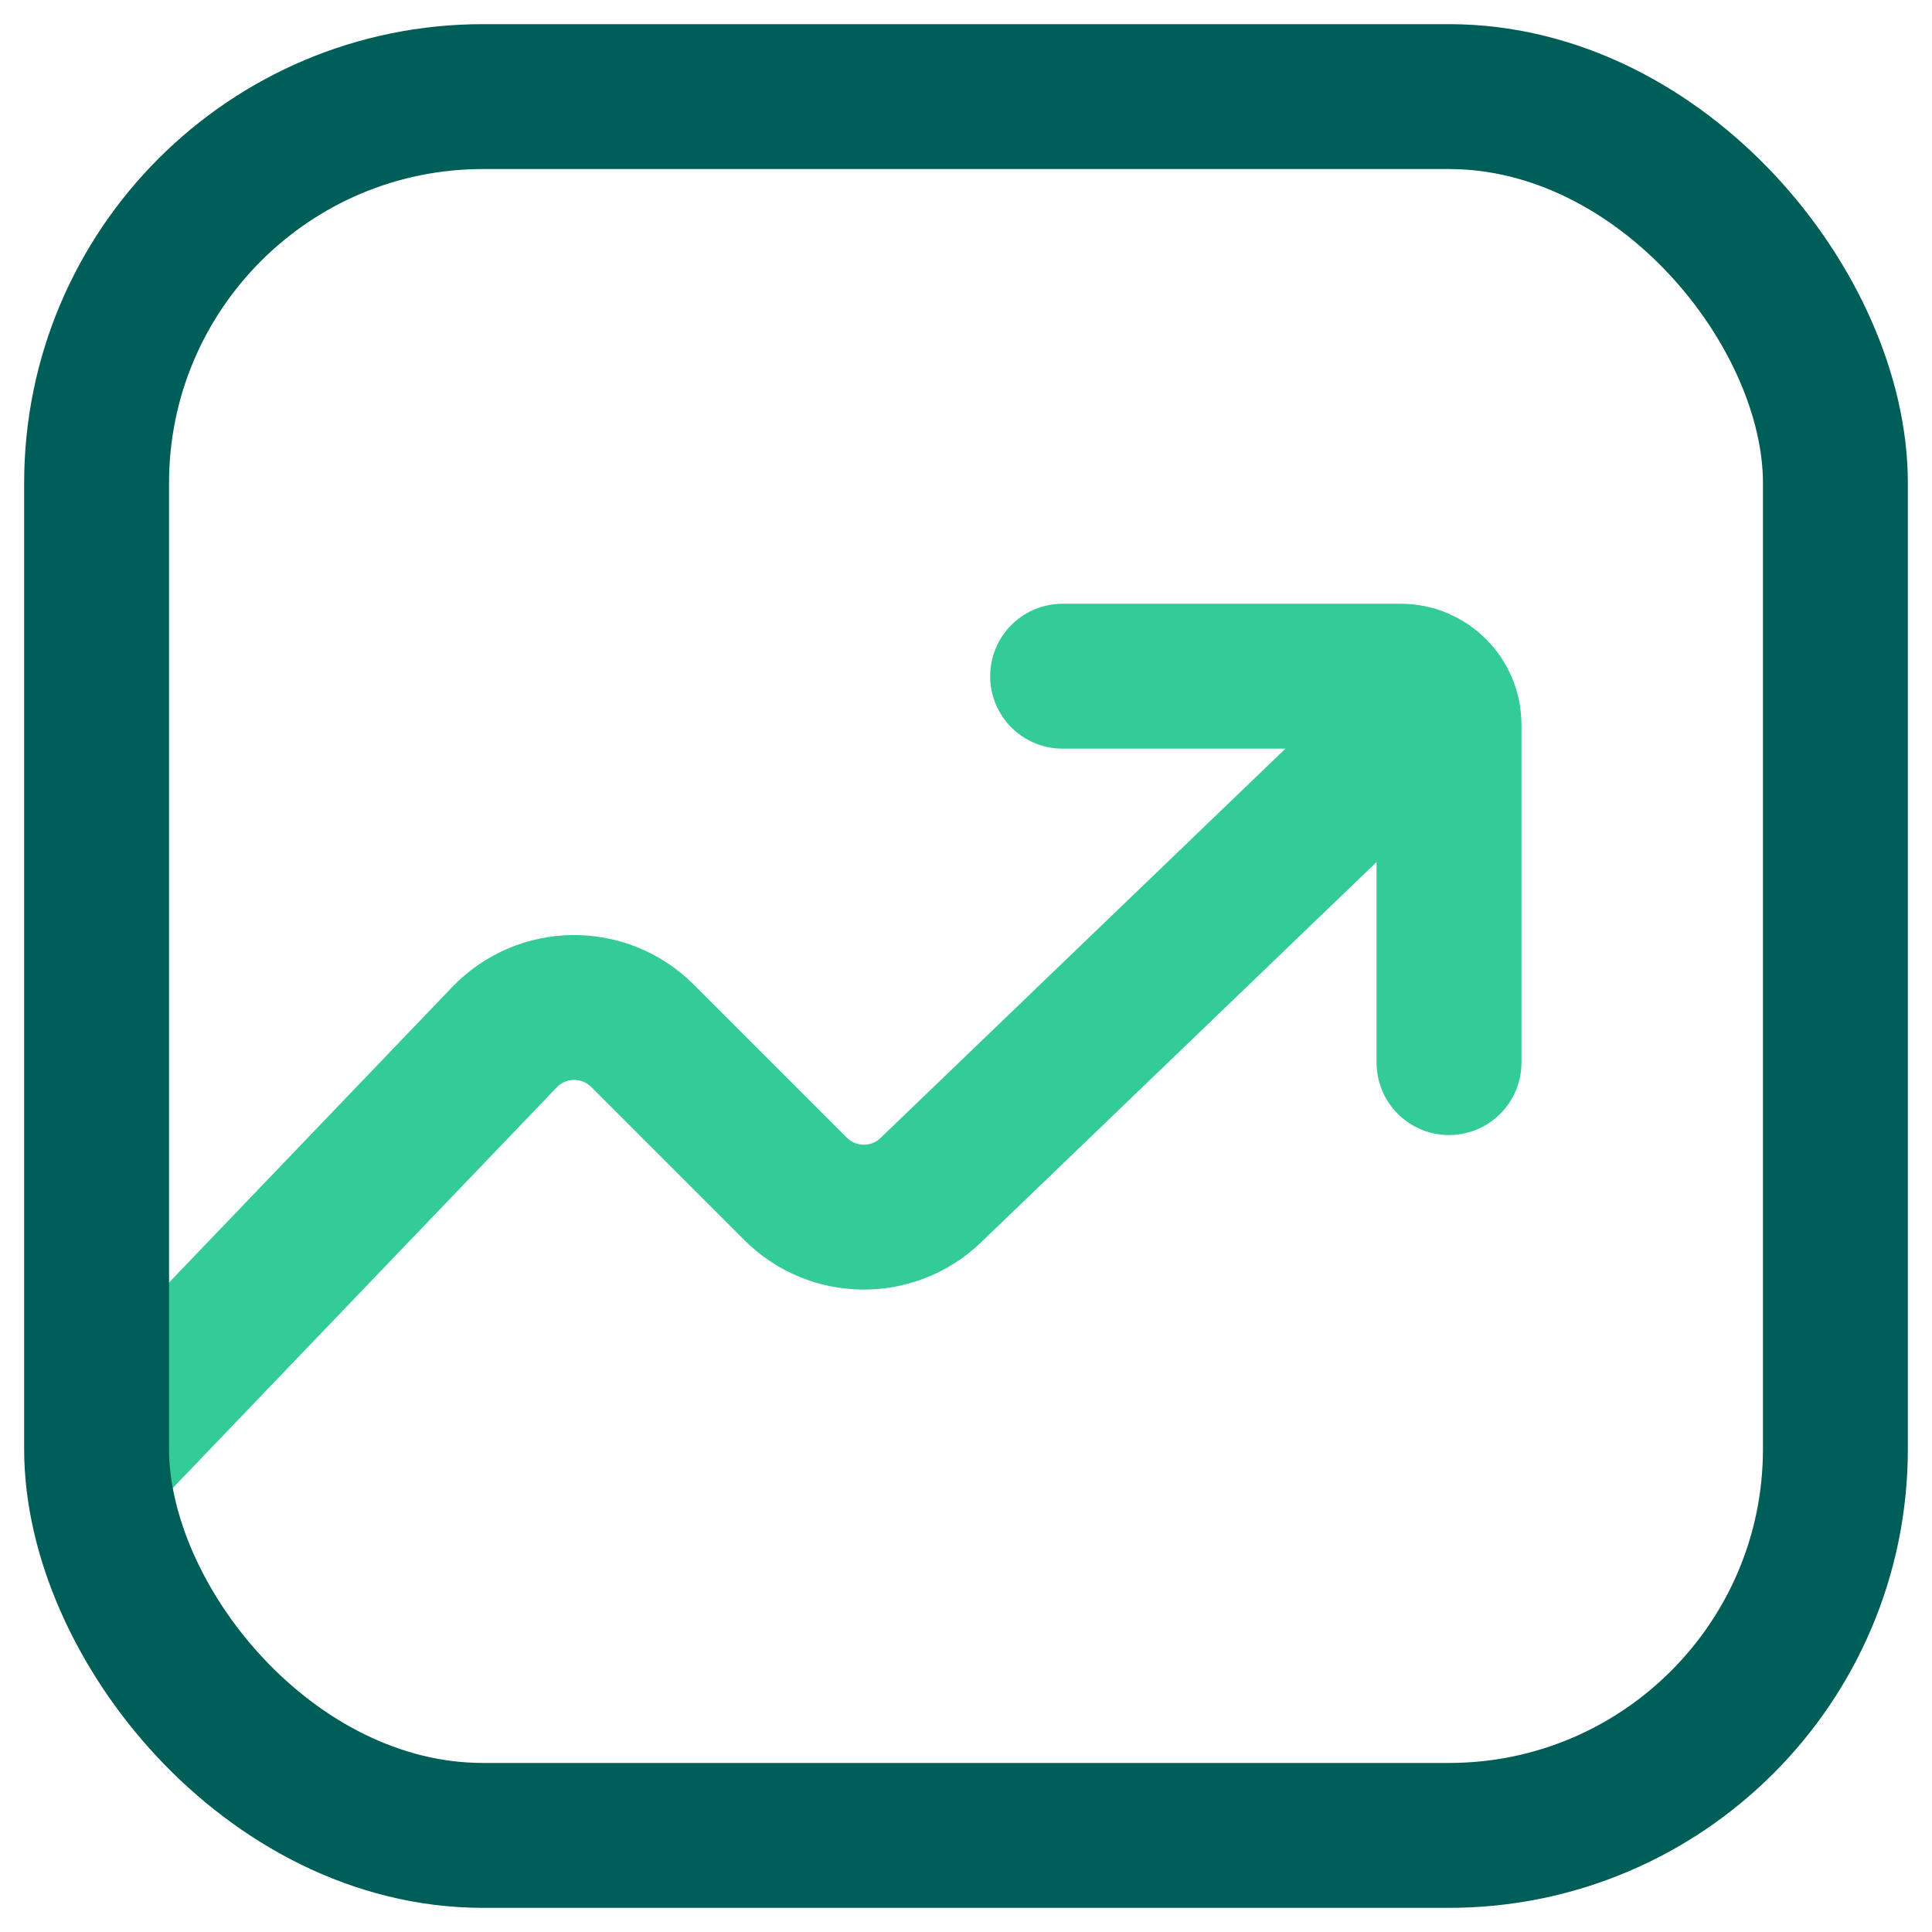 <svg width="40" height="40" viewBox="0 0 40 40" fill="none" xmlns="http://www.w3.org/2000/svg">
<path d="M2 30.286L10.444 21.475C11.219 20.666 12.509 20.652 13.302 21.445L16.47 24.613C17.241 25.384 18.486 25.396 19.271 24.641L29 15.286" stroke="#33CC99" stroke-width="3" stroke-linejoin="round"/>
<path d="M22 14H29C29.552 14 30 14.448 30 15V22" stroke="#33CC99" stroke-width="3" stroke-linecap="round"/>
<rect x="2" y="2" width="36" height="36" rx="8" stroke="#005E59" stroke-width="3"/>
</svg>
